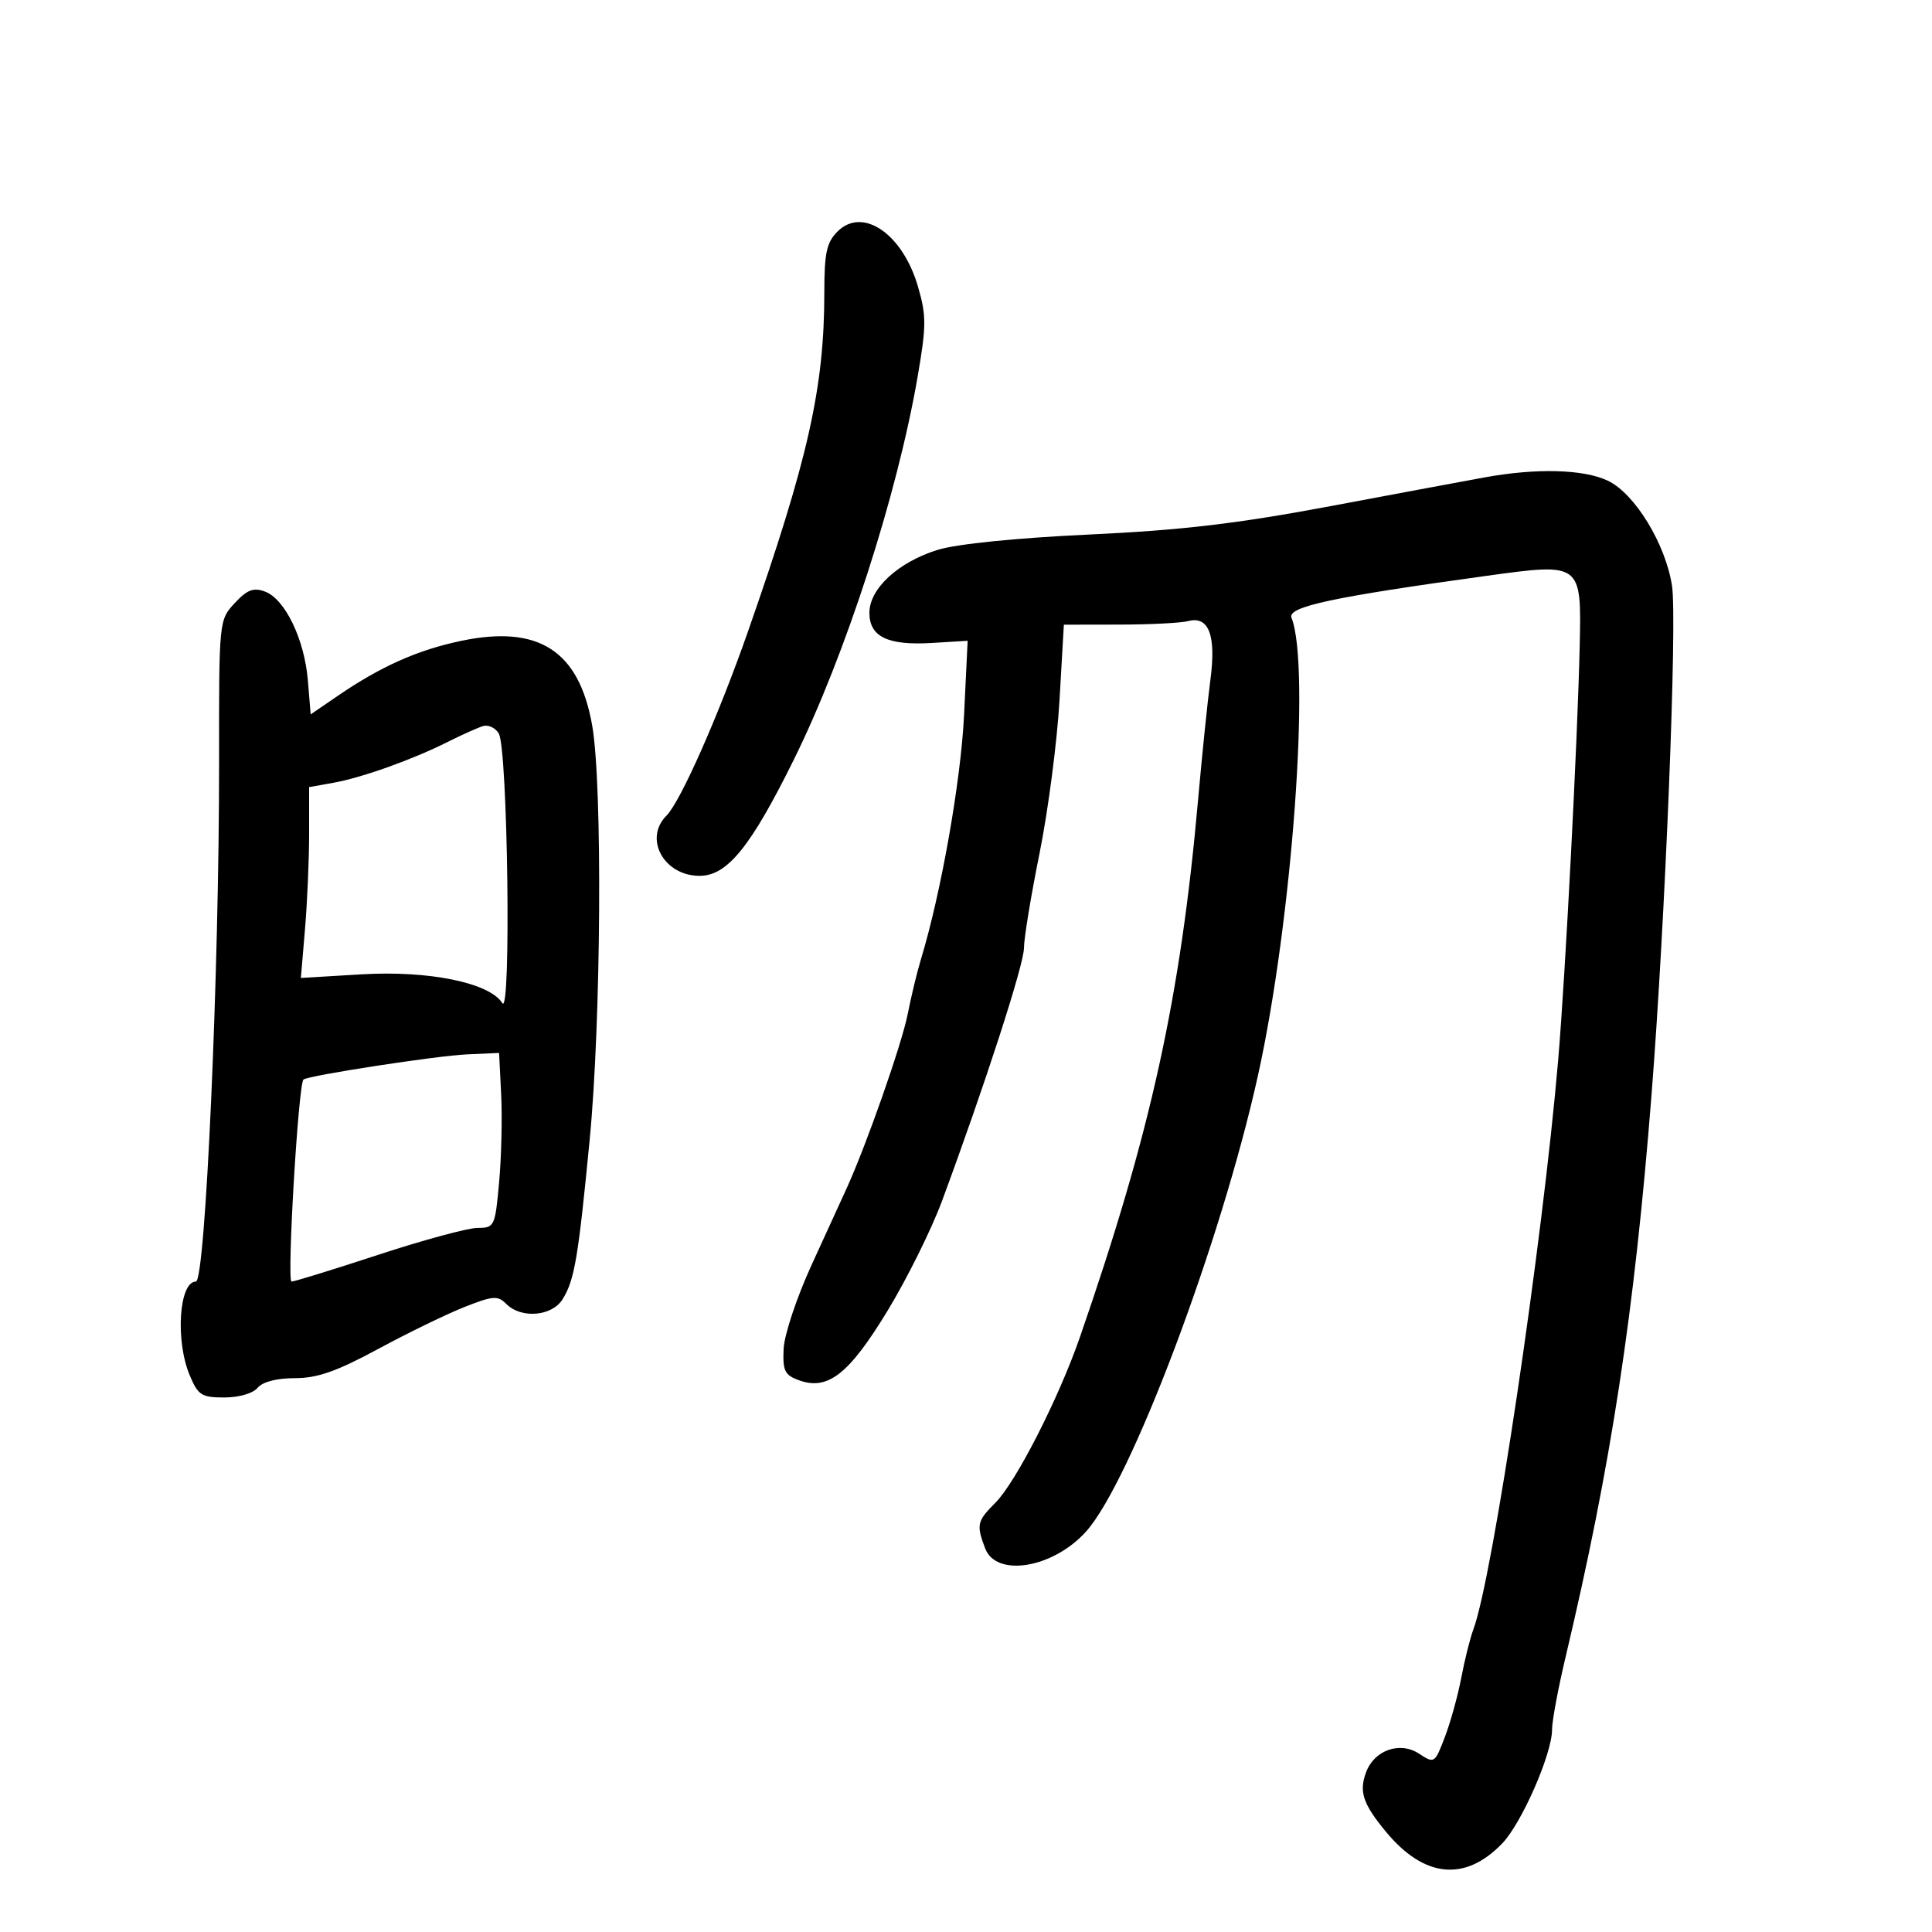 <svg xmlns="http://www.w3.org/2000/svg" width="300" height="300" viewBox="0 0 300 300" version="1.1">
	<path d="M 130.051 35.949 C 128.351 37.649, 128 39.272, 128 45.428 C 128 60.185, 125.494 71.318, 116.165 98 C 111.574 111.131, 105.672 124.471, 103.487 126.656 C 99.914 130.229, 103.093 136, 108.633 136 C 112.921 136, 116.555 131.524, 123.245 118 C 131.258 101.803, 139.303 76.933, 142.479 58.548 C 143.852 50.597, 143.859 49.027, 142.544 44.502 C 140.158 36.297, 133.952 32.048, 130.051 35.949 M 230.500 74.134 C 227.750 74.635, 217.007 76.639, 206.627 78.588 C 192.103 81.315, 183.462 82.332, 169.127 83.002 C 157.795 83.532, 148.587 84.463, 145.614 85.379 C 139.492 87.267, 135 91.403, 135 95.152 C 135 98.881, 137.854 100.255, 144.725 99.837 L 150.256 99.500 149.701 111 C 149.206 121.265, 146.124 138.717, 142.990 149 C 142.403 150.925, 141.483 154.739, 140.945 157.475 C 140.032 162.117, 134.575 177.694, 131.478 184.500 C 130.727 186.150, 128.256 191.550, 125.986 196.500 C 123.717 201.450, 121.779 207.278, 121.680 209.451 C 121.524 212.868, 121.849 213.528, 124.083 214.335 C 128.562 215.954, 131.842 213.370, 137.839 203.500 C 140.846 198.550, 144.640 190.900, 146.269 186.500 C 152.919 168.543, 159 149.773, 159 147.207 C 159 145.706, 160.089 139.083, 161.421 132.489 C 162.752 125.895, 164.147 115.213, 164.519 108.750 L 165.197 97 173.849 96.986 C 178.607 96.979, 183.400 96.735, 184.500 96.443 C 187.703 95.596, 188.865 98.652, 187.954 105.531 C 187.519 108.814, 186.665 117.125, 186.055 124 C 183.320 154.861, 178.732 175.757, 167.693 207.618 C 164.398 217.130, 157.752 230.157, 154.573 233.336 C 151.706 236.203, 151.580 236.764, 152.975 240.435 C 154.699 244.970, 163.498 243.513, 168.619 237.845 C 175.570 230.151, 189.587 192.984, 195.336 167 C 200.641 143.026, 203.540 103.472, 200.545 95.925 C 199.868 94.218, 206.865 92.715, 230.885 89.409 C 245.579 87.386, 245.582 87.388, 245.295 100.290 C 244.970 114.886, 243.076 151.371, 241.961 164.500 C 239.553 192.852, 231.803 244.924, 228.789 253 C 228.276 254.375, 227.431 257.750, 226.911 260.500 C 226.391 263.250, 225.246 267.389, 224.367 269.697 C 222.791 273.835, 222.734 273.872, 220.343 272.305 C 217.370 270.357, 213.395 271.759, 212.120 275.205 C 211.006 278.215, 211.632 280.098, 215.174 284.394 C 221.125 291.614, 227.506 292.256, 233.291 286.218 C 236.295 283.082, 241 272.330, 241 268.599 C 241 267.256, 241.935 262.221, 243.078 257.409 C 250.161 227.584, 253.774 203.969, 256.449 170 C 258.580 142.951, 260.455 96.425, 259.633 90.995 C 258.648 84.486, 253.860 76.636, 249.660 74.643 C 245.895 72.856, 238.583 72.662, 230.500 74.134 M 36.442 93.657 C 34.004 96.287, 34 96.333, 34.018 118.396 C 34.045 150.910, 31.897 199, 30.419 199 C 27.810 199, 27.200 208.149, 29.449 213.532 C 30.754 216.655, 31.289 217, 34.827 217 C 37.099 217, 39.280 216.368, 40 215.500 C 40.772 214.569, 42.970 214, 45.790 214 C 49.284 214, 52.279 212.949, 58.732 209.460 C 63.351 206.963, 69.378 204.034, 72.126 202.950 C 76.582 201.194, 77.287 201.144, 78.633 202.490 C 80.946 204.803, 85.705 204.399, 87.355 201.750 C 89.210 198.771, 89.785 195.392, 91.563 177 C 93.341 158.617, 93.568 121.923, 91.961 112.695 C 89.932 101.049, 83.670 96.989, 71.621 99.510 C 64.827 100.932, 59.122 103.478, 52.371 108.102 L 48.242 110.930 47.802 105.625 C 47.274 99.258, 44.251 93.007, 41.144 91.858 C 39.356 91.196, 38.375 91.571, 36.442 93.657 M 75 112.749 C 74.175 113, 71.720 114.100, 69.545 115.193 C 64.059 117.951, 56.211 120.756, 51.750 121.553 L 48 122.223 48 129.460 C 48 133.441, 47.712 140.109, 47.359 144.277 L 46.719 151.856 56.143 151.294 C 66.593 150.671, 76.024 152.600, 78.002 155.766 C 79.397 157.998, 78.845 116.257, 77.449 113.897 C 76.927 113.015, 75.825 112.498, 75 112.749 M 72.500 163.723 C 67.822 163.932, 47.951 166.990, 47.125 167.628 C 46.330 168.241, 44.515 199, 45.273 199 C 45.714 199, 51.788 197.125, 58.770 194.833 C 65.752 192.542, 72.679 190.667, 74.163 190.667 C 76.779 190.667, 76.880 190.452, 77.503 183.583 C 77.856 179.688, 78 173.575, 77.823 170 L 77.500 163.500 72.500 163.723" stroke="none" fill="black" fill-rule="evenodd"/>
</svg>